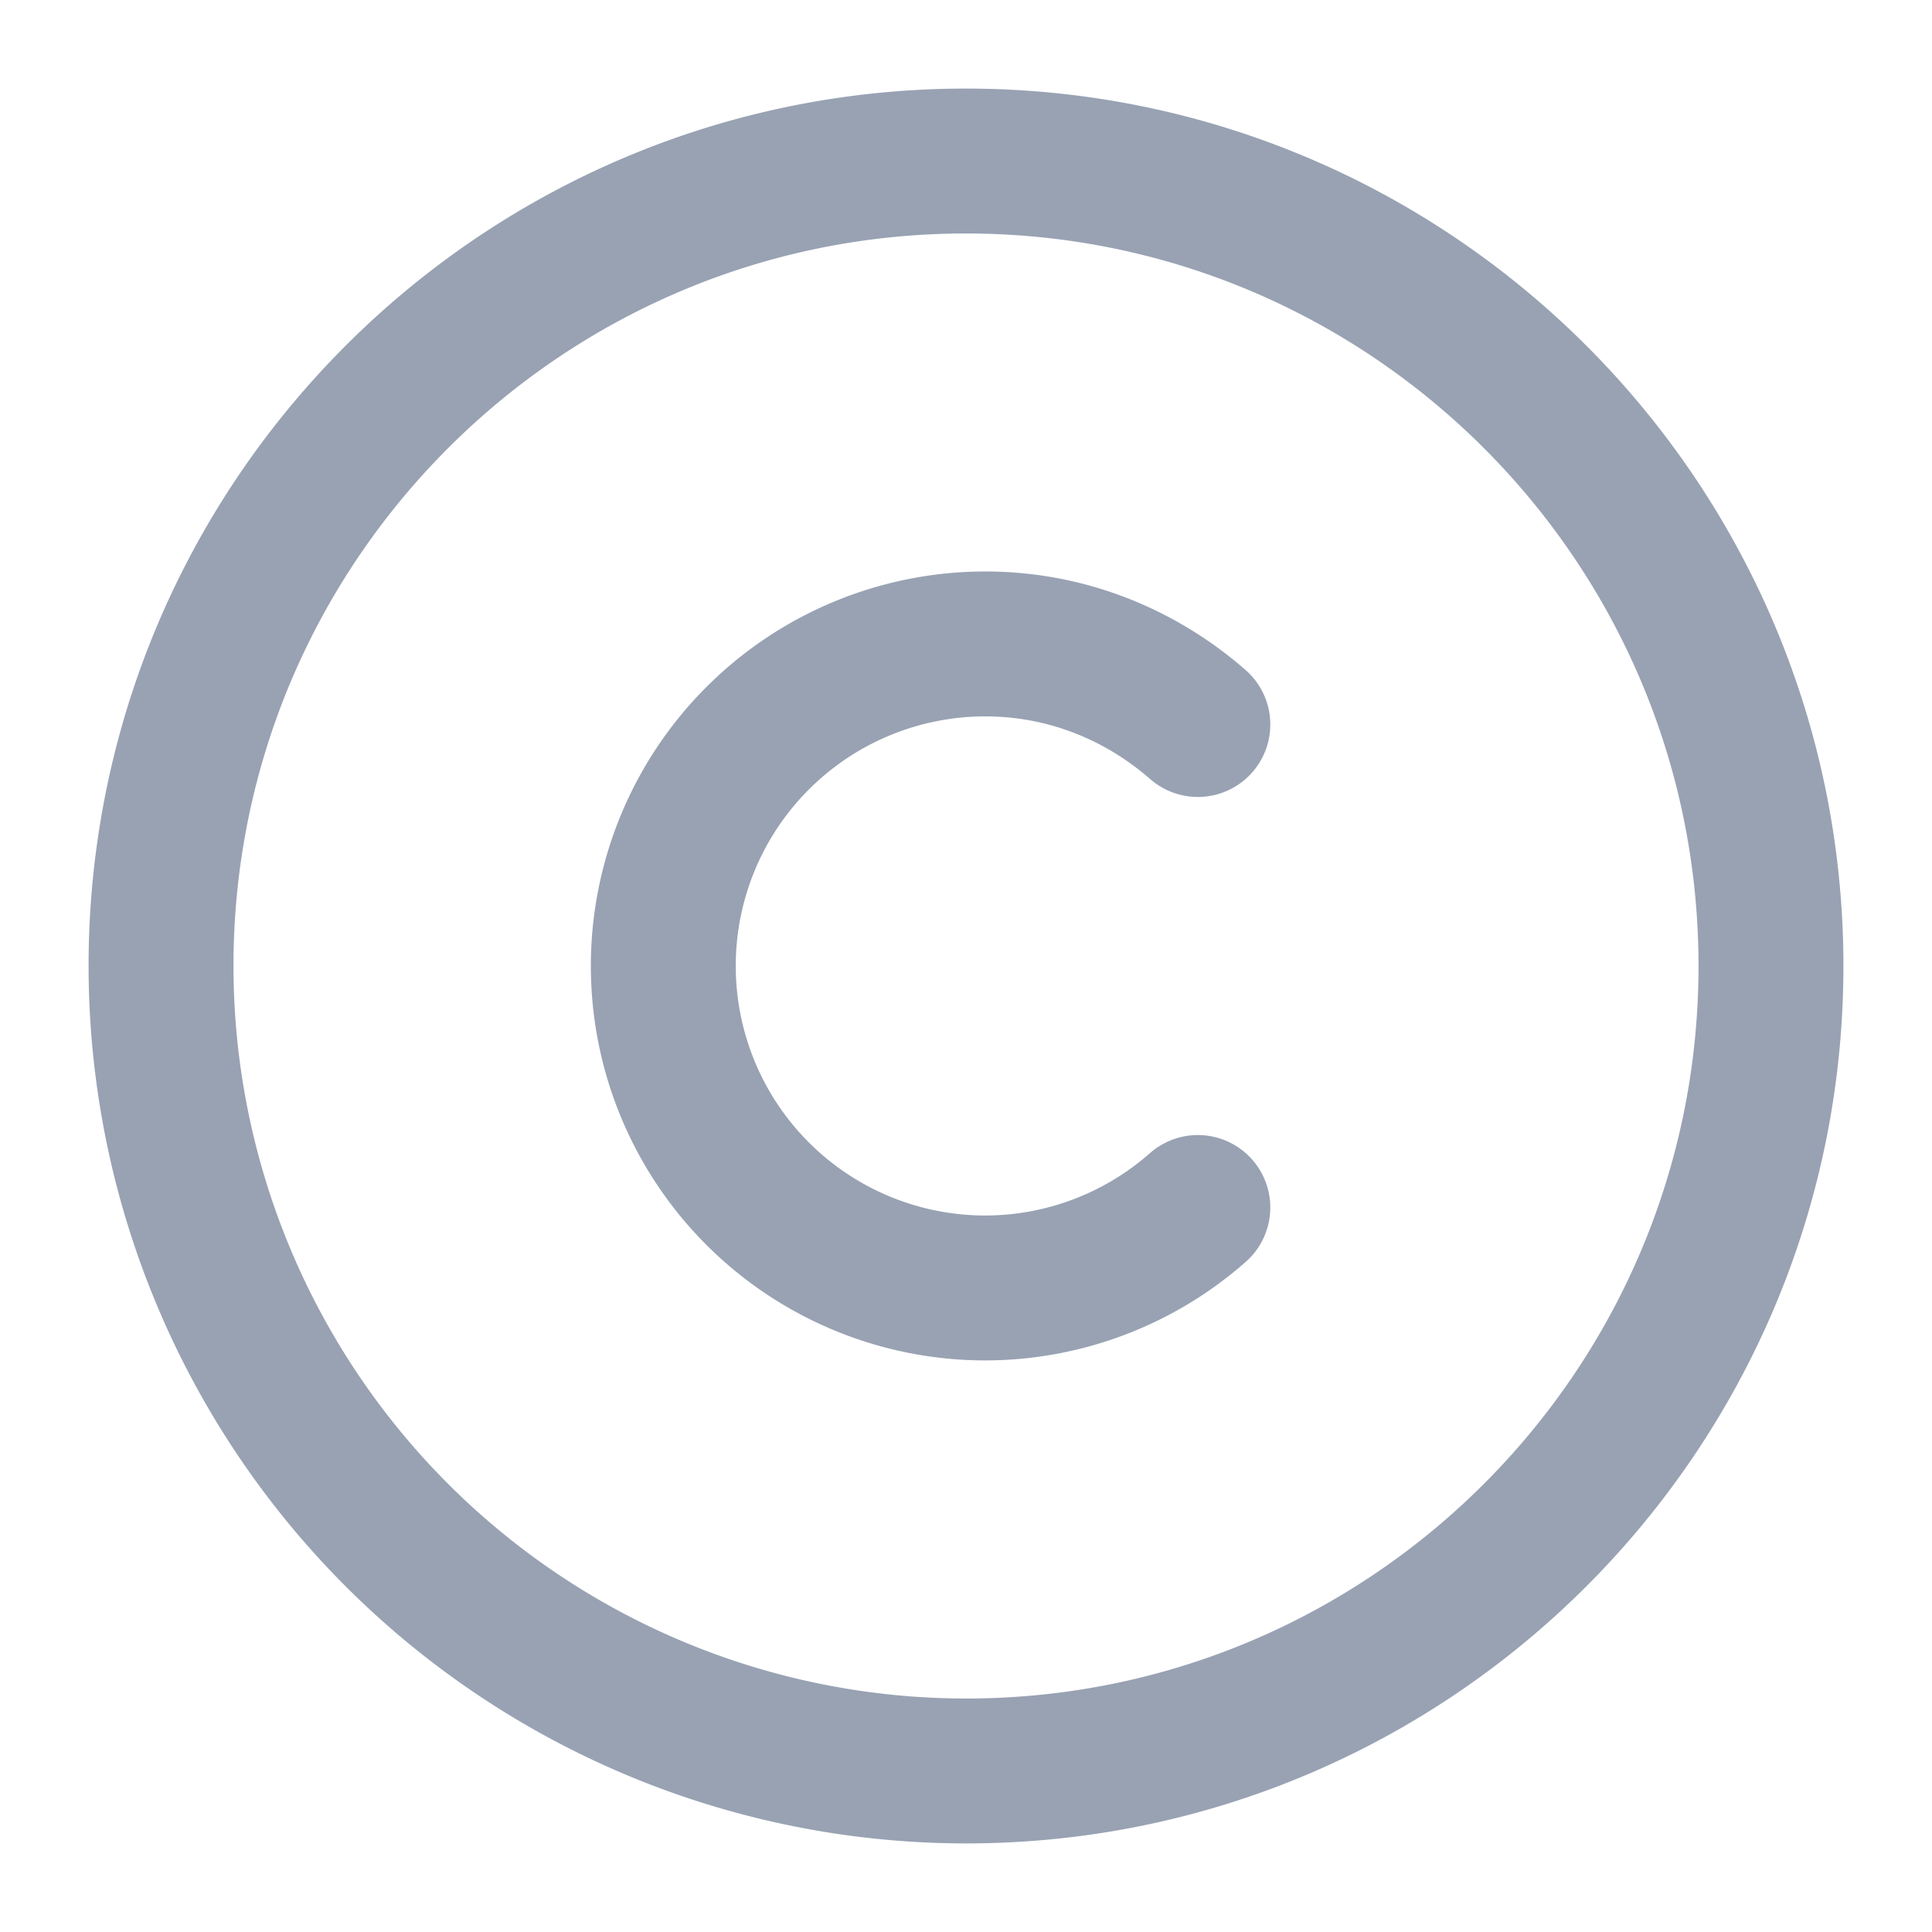 <svg width="20" height="20" fill="none" xmlns="http://www.w3.org/2000/svg"><path d="M10 18.333A8.336 8.336 0 0 1 1.667 10C1.667 5.4 5.4 1.667 10 1.667S18.333 5.4 18.333 10 14.6 18.333 10 18.333z" stroke="#98A2B3" stroke-width="1.5" stroke-linecap="round" stroke-linejoin="round"/><path d="M12.4 12.5a3.333 3.333 0 0 1-2.2.833 3.332 3.332 0 1 1 0-6.667c.842 0 1.608.317 2.2.834" stroke="#98A2B3" stroke-width="1.5" stroke-linecap="round" stroke-linejoin="round"/></svg>